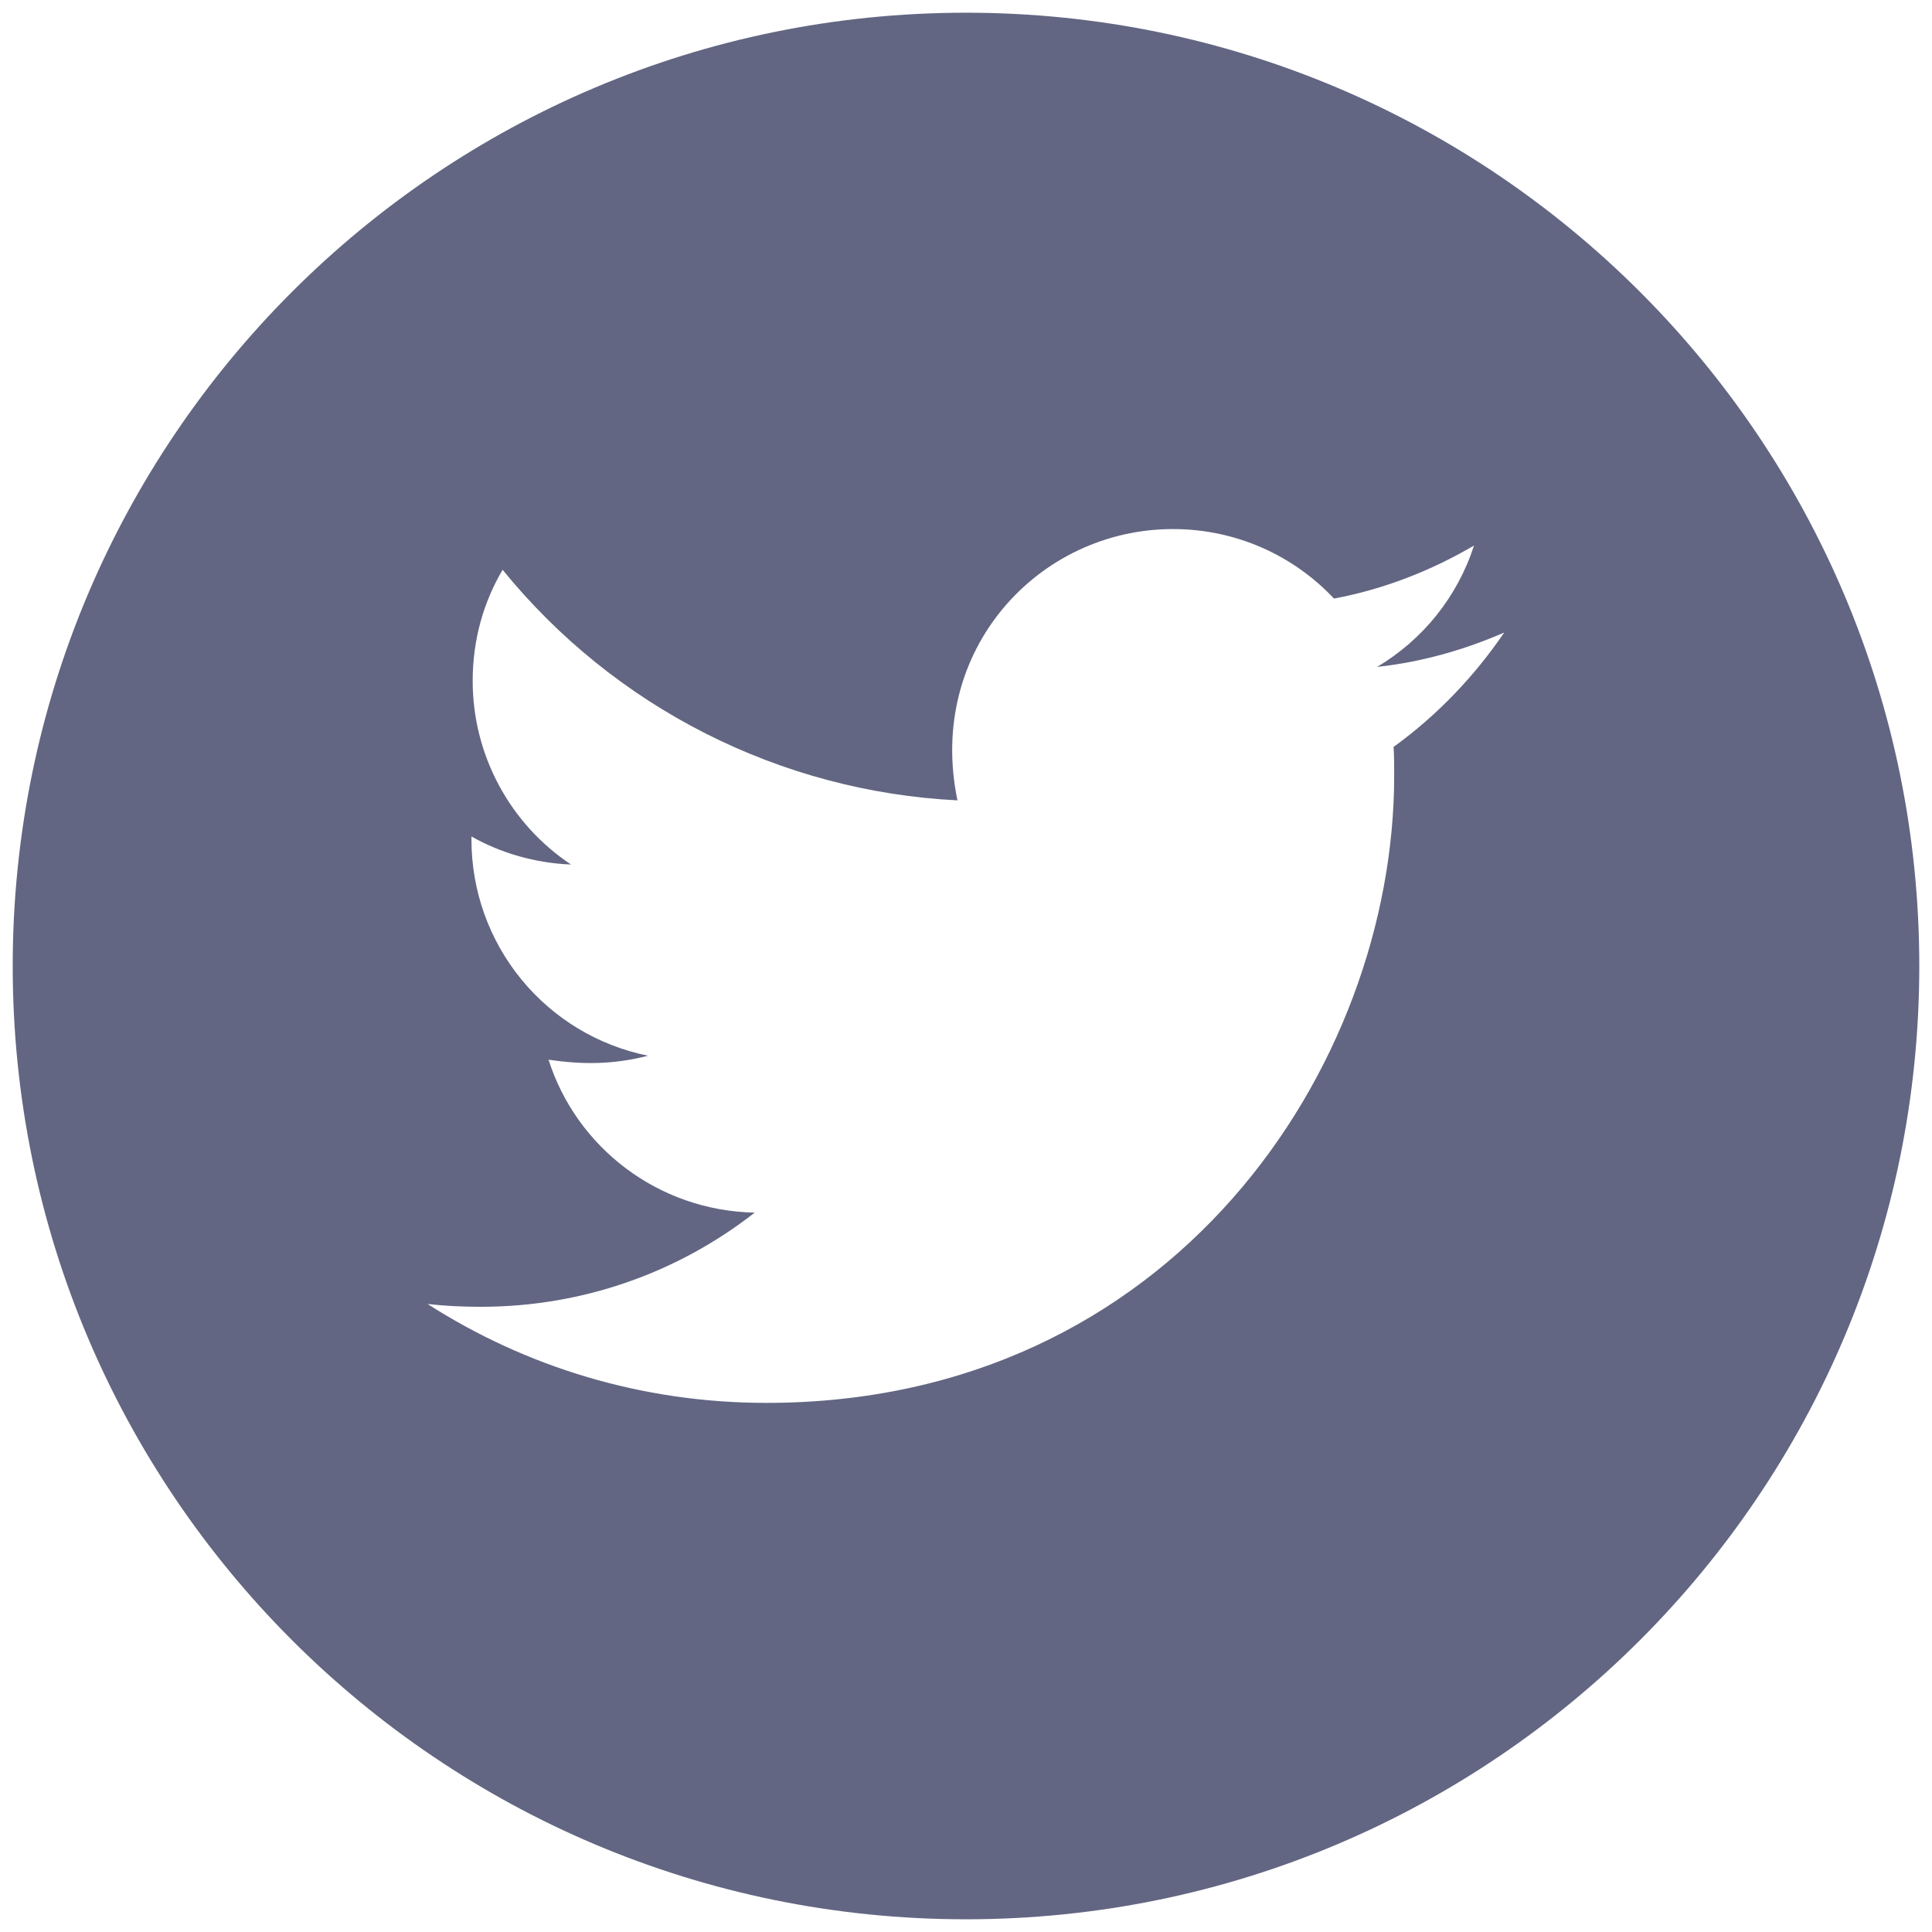 <svg width="38" height="38" viewBox="0 0 38 38" fill="none" xmlns="http://www.w3.org/2000/svg">
<path fill-rule="evenodd" clip-rule="evenodd" d="M19 37.75C29.355 37.75 37.75 29.355 37.75 19C37.75 8.645 29.355 0.25 19 0.25C8.645 0.25 0.25 8.645 0.25 19C0.25 29.355 8.645 37.75 19 37.75ZM27.422 15.254C27.422 15.066 27.422 14.875 27.41 14.691C28.258 14.078 28.996 13.308 29.586 12.441C28.805 12.781 27.961 13.023 27.086 13.117C27.988 12.582 28.668 11.734 28.992 10.73C28.156 11.222 27.218 11.59 26.238 11.773C25.445 10.93 24.32 10.406 23.07 10.406C20.422 10.406 18.218 12.793 18.832 15.742C17.106 15.656 15.418 15.207 13.877 14.426C12.335 13.645 10.976 12.548 9.886 11.207C9.508 11.847 9.297 12.586 9.297 13.394C9.297 14.109 9.474 14.812 9.811 15.441C10.148 16.071 10.636 16.608 11.23 17.004C10.523 16.976 9.847 16.777 9.273 16.453V16.508C9.271 17.509 9.616 18.481 10.249 19.257C10.882 20.033 11.764 20.566 12.746 20.765C12.058 20.941 11.457 20.941 10.789 20.843C11.336 22.562 12.937 23.812 14.844 23.851C13.355 25.015 11.488 25.703 9.457 25.703C9.097 25.703 8.761 25.687 8.41 25.648C10.332 26.879 12.613 27.593 15.074 27.593C23.055 27.593 27.422 20.988 27.422 15.254Z" fill="#626682"/>
</svg>
